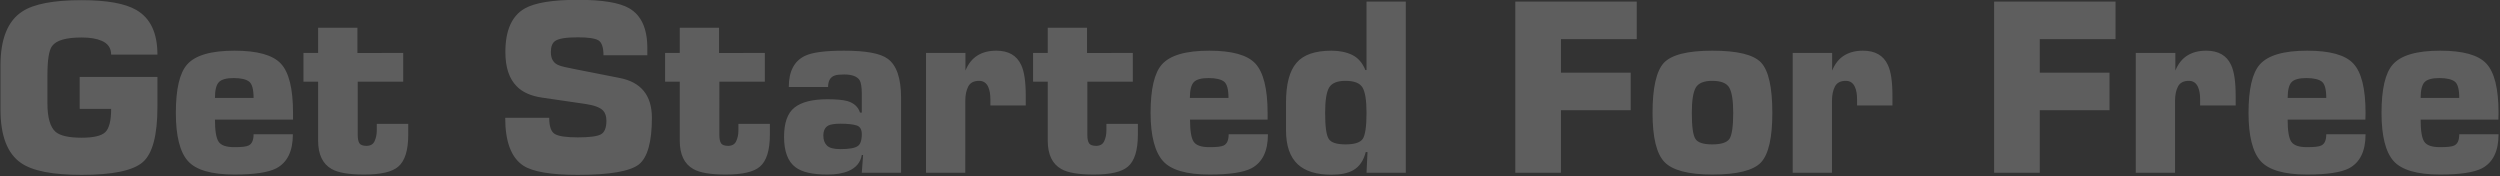 <?xml version="1.0" encoding="utf-8"?>
<!-- Generator: Adobe Illustrator 23.0.2, SVG Export Plug-In . SVG Version: 6.00 Build 0)  -->
<svg version="1.1" id="Layer_1" xmlns="http://www.w3.org/2000/svg" xmlns:xlink="http://www.w3.org/1999/xlink" x="0px" y="0px"
	 viewBox="0 0 1534 108" style="enable-background:new 0 0 1534 108;" xml:space="preserve">
<rect x="0" y="0" width="1534" height="108" fill="#333333" stroke="none"/>
<style type="text/css">
	.st0{fill:#FFFFFF;fill-opacity:0.214;}
</style>
<path id="GetStartedForFree" class="st0" d="M96.6,33.5H68.2c0-4-2-6.9-5.9-8.5c-3-1.3-7-2-12.2-2c-9.5,0-15.5,1.7-18.1,5.2
	c-2,2.6-2.9,8.6-2.9,18.1v17.1c0,8.8,1.7,14.6,5,17.5c2.8,2.4,8.1,3.6,16,3.6c7.3,0,12.1-1.1,14.5-3.4c2.4-2.3,3.6-7.1,3.6-14.3
	H48.9V47.2h47.7v18.3c0,17.5-3,28.8-9,34s-18.5,7.8-37.5,7.8c-17.8,0-30.2-2.4-37.2-7.3C4.5,94.2,0.3,83.3,0.3,67.2V40.1
	c0-16.1,4.4-27.2,13.3-33c7.1-4.7,19.3-7,36.5-7c15.4,0,26.6,2,33.5,6C92.3,11.1,96.6,20.2,96.6,33.5z M131.9,60.1h23.7
	c0-5.2-0.9-8.6-2.7-10s-4.9-2.2-9.5-2.2c-4.4,0-7.4,0.8-9,2.4C132.7,52,131.9,55.2,131.9,60.1z M179.6,73.4h-47.7
	c0,6.7,0.7,11.2,2.2,13.5s4.7,3.4,9.7,3.4c4.4,0,7.3-0.3,8.7-1c2.1-1,3.1-3.3,3.1-6.9h24.1c0,10.4-3.4,17.3-10.2,20.9
	c-4.9,2.5-13.4,3.8-25.6,3.8c-14.2,0-23.7-2.8-28.6-8.3s-7.4-15.4-7.4-29.5c0-14.6,2.3-24.5,6.9-29.7c5-5.7,14.7-8.5,29.1-8.5
	c13.9,0,23.4,2.6,28.4,7.9s7.5,15.4,7.5,30.3v4.1H179.6z M247.4,32.5v17.6h-27.9V83c0,2.3,0.4,4,1.1,5c0.7,1,2.2,1.5,4.3,1.5
	c2.3,0,4-0.9,4.9-2.8s1.4-4.1,1.4-6.7v-4h19.3v6.6c0,9.7-2.1,16.3-6.2,19.7c-3.7,3.2-10.7,4.8-20.9,4.8c-9.2,0-15.9-1.1-19.9-3.4
	c-5.5-3.1-8.3-8.9-8.3-17.4V50.1h-9V32.5h9V17h24.1v15.5H247.4z M397.2,33.9h-26.9c0-4.9-1.1-8-3.2-9.2s-6.3-1.8-12.5-1.8
	c-7.1,0-11.7,0.7-13.9,2.2c-1.8,1.2-2.7,3.5-2.7,6.9c0,4.2,1.7,6.9,5,8.1c1.4,0.6,4.8,1.4,10.1,2.4l26.9,5.3
	c13.3,2.5,20,10.7,20,24.5c0,14.8-2.7,24.4-8,28.6c-5.4,4.2-17.8,6.4-37.5,6.4c-16.4,0-27.5-1.9-33.3-5.6
	C313.7,96.8,310,87,310,72.3h27c0,5.2,1.1,8.5,3.4,9.9s7,2.1,14.2,2.1c7,0,11.7-0.6,14-1.8c2.3-1.2,3.5-4,3.5-8.4
	c0-2.7-0.7-4.8-2-6.2c-1.9-2-5.5-3.3-10.8-4.1l-26.7-3.9c-6.8-1-12-3.3-15.5-6.9c-4.7-4.7-7-11.7-7-21.1c0-13.3,4-22.2,11.9-26.7
	c6.2-3.5,17-5.3,32.6-5.3c15,0,25.5,1.7,31.5,5.2c7.4,4.3,11.1,12.4,11.1,24.4V33.9z M469.3,32.5v17.6h-27.9V83c0,2.3,0.4,4,1.1,5
	s2.2,1.5,4.3,1.5c2.3,0,4-0.9,4.9-2.8s1.4-4.1,1.4-6.7v-4h19.3v6.6c0,9.7-2.1,16.3-6.2,19.7c-3.7,3.2-10.7,4.8-20.9,4.8
	c-9.2,0-15.9-1.1-19.9-3.4c-5.5-3.1-8.3-8.9-8.3-17.4V50.1h-9V32.5h9V17h24.1v15.5H469.3z M529.6,95.1h-0.8
	c-0.8,4.6-3.5,7.8-8.1,9.8c-3.5,1.5-7.8,2.2-13,2.2c-9.1,0-15.7-1.5-19.6-4.5c-4.7-3.5-7-9.8-7-18.6c0-8.6,2.1-14.6,6.4-18
	s11-5.1,20.2-5.1c5.5,0,9.6,0.4,12.2,1.1c4.1,1.2,6.7,3.6,7.8,7.1h1.1V57.6c0-4.3-0.5-7.1-1.4-8.5c-1.5-2.2-4.6-3.4-9.4-3.4
	c-2.7,0-4.6,0.2-5.7,0.6c-2.8,0.9-4.2,3.3-4.2,7.1H484c0-9.7,3.4-16.1,10.1-19.2c4.5-2.1,12.4-3.1,23.8-3.1
	c13.3,0,22.2,1.6,26.7,4.9c5.5,3.9,8.3,11.9,8.3,24.1V106h-24.1L529.6,95.1z M528.8,82.3c0-2.8-1-4.6-3.1-5.3
	c-2.1-0.7-5.4-1.1-10-1.1c-3.5,0-6,0.4-7.4,1.1c-2.1,1.1-3.1,3.2-3.1,6.3c0,2.5,0.7,4.5,2.2,6s4.2,2.2,8.3,2.2
	c5.2,0,8.7-0.6,10.5-1.8C527.9,88.7,528.8,86.2,528.8,82.3z M592.4,32.5v10.8c1.7-4.1,4.1-7.2,7.3-9.2s7-3,11.6-3
	c7.5,0,12.6,2.9,15.3,8.8c1.9,4,2.8,10.3,2.8,18.9v5.9h-21.7v-3.6c0-3.2-0.4-5.7-1.3-7.7c-1.1-2.5-3-3.8-5.6-3.8
	c-3.3,0-5.5,1.2-6.7,3.5s-1.8,5.3-1.8,8.8V106h-24.1V32.5H592.4z M695.1,32.5v17.6h-27.9V83c0,2.3,0.4,4,1.1,5
	c0.7,1,2.2,1.5,4.3,1.5c2.3,0,4-0.9,4.9-2.8s1.4-4.1,1.4-6.7v-4h19.3v6.6c0,9.7-2.1,16.3-6.2,19.7c-3.7,3.2-10.7,4.8-20.9,4.8
	c-9.2,0-15.9-1.1-19.9-3.4c-5.5-3.1-8.3-8.9-8.3-17.4V50.1h-9V32.5h9V17H667v15.5H695.1z M730.1,60.1h23.7c0-5.2-0.9-8.6-2.7-10
	s-4.9-2.2-9.5-2.2c-4.4,0-7.4,0.8-9,2.4S730.1,55.2,730.1,60.1z M777.9,73.4h-47.7c0,6.7,0.7,11.2,2.2,13.5s4.7,3.4,9.7,3.4
	c4.4,0,7.3-0.3,8.7-1c2.1-1,3.1-3.3,3.1-6.9H778c0,10.4-3.4,17.3-10.2,20.9c-4.9,2.5-13.4,3.8-25.6,3.8c-14.2,0-23.7-2.8-28.6-8.3
	S706,83.5,706,69.3c0-14.6,2.3-24.5,6.9-29.7c5-5.7,14.7-8.5,29.1-8.5c13.9,0,23.4,2.6,28.3,7.9s7.5,15.4,7.5,30.3v4.1H777.9z
	 M838.5,69.3c0-7.6-0.8-12.7-2.4-15.5c-1.6-2.8-5.1-4.2-10.5-4.2c-5.1,0-8.5,1.4-10.1,4.2s-2.4,7.9-2.4,15.4c0,8.4,0.7,13.7,2.2,16
	c1.4,2.3,4.9,3.4,10.3,3.4c5.5,0,9-1.1,10.6-3.4C837.7,82.9,838.5,77.6,838.5,69.3z M838.5,43V1h24.1v105h-24.1l0.6-12.7H838
	c-1.3,5.2-3.8,8.9-7.6,11.1c-3.3,1.9-7.7,2.8-13.4,2.8c-9.1,0-16-2.1-20.6-6.3c-4.9-4.5-7.3-11.5-7.3-21V63
	c0-11.3,2.1-19.4,6.4-24.4c4.2-5,11.4-7.5,21.5-7.5c4.9,0,9.2,0.9,12.7,2.6c3.5,1.7,6.3,4.8,8.1,9.3C837.8,43,838.5,43,838.5,43z
	 M929.8,1h74.5v23h-46.5v20.6h42.8v23h-42.8V106h-28V1z M1050.7,31.1c15.3,0,25.3,2.4,29.9,7.3s6.9,15.2,6.9,30.9
	c0,15.3-2.3,25.4-7,30.4c-4.7,4.9-14.6,7.4-29.8,7.4c-14.7,0-24.5-2.6-29.4-7.7s-7.3-15.2-7.3-30.1c0-15.4,2.3-25.6,6.9-30.7
	C1025.6,33.6,1035.5,31.1,1050.7,31.1z M1063.5,69.3c0-7.6-0.8-12.7-2.4-15.5s-5.1-4.2-10.5-4.2c-5.1,0-8.5,1.4-10.1,4.2
	s-2.4,7.9-2.4,15.4c0,8.4,0.7,13.7,2.2,16c1.4,2.3,4.9,3.4,10.3,3.4c5.5,0,9-1.1,10.6-3.4C1062.7,82.9,1063.5,77.6,1063.5,69.3z
	 M1124.2,32.5v10.8c1.7-4.1,4.1-7.2,7.3-9.2s7-3,11.6-3c7.5,0,12.6,2.9,15.3,8.8c1.9,4,2.8,10.3,2.8,18.9v5.9h-21.7v-3.6
	c0-3.2-0.4-5.7-1.3-7.7c-1.1-2.5-3-3.8-5.6-3.8c-3.3,0-5.5,1.2-6.7,3.5s-1.8,5.3-1.8,8.8V106H1100V32.5H1124.2z M1223.6,1h74.5v23
	h-46.5v20.6h42.8v23h-42.8V106h-28V1z M1334.8,32.5v10.8c1.7-4.1,4.1-7.2,7.3-9.2c3.2-2,7-3,11.6-3c7.5,0,12.6,2.9,15.3,8.8
	c1.9,4,2.8,10.3,2.8,18.9v5.9H1350v-3.6c0-3.2-0.4-5.7-1.3-7.7c-1.1-2.5-3-3.8-5.6-3.8c-3.3,0-5.5,1.2-6.7,3.5s-1.8,5.3-1.8,8.8V106
	h-24.1V32.5H1334.8z M1403.7,60.1h23.7c0-5.2-0.9-8.6-2.7-10s-4.9-2.2-9.5-2.2c-4.4,0-7.4,0.8-9,2.4S1403.7,55.2,1403.7,60.1z
	 M1451.4,73.4h-47.7c0,6.7,0.7,11.2,2.2,13.5s4.7,3.4,9.7,3.4c4.4,0,7.3-0.3,8.7-1c2.1-1,3.1-3.3,3.1-6.9h24.1
	c0,10.4-3.4,17.3-10.2,20.9c-4.9,2.5-13.4,3.8-25.6,3.8c-14.2,0-23.7-2.8-28.6-8.3s-7.4-15.4-7.4-29.5c0-14.6,2.3-24.5,6.9-29.7
	c5-5.7,14.7-8.5,29.1-8.5c13.9,0,23.4,2.6,28.3,7.9c5,5.3,7.5,15.4,7.5,30.3L1451.4,73.4L1451.4,73.4z M1485.3,60.1h23.7
	c0-5.2-0.9-8.6-2.7-10s-4.9-2.2-9.5-2.2c-4.4,0-7.4,0.8-9,2.4S1485.3,55.2,1485.3,60.1z M1533,73.4h-47.7c0,6.7,0.7,11.2,2.2,13.5
	s4.7,3.4,9.7,3.4c4.4,0,7.3-0.3,8.7-1c2.1-1,3.1-3.3,3.1-6.9h24.1c0,10.4-3.4,17.3-10.2,20.9c-4.9,2.5-13.4,3.8-25.6,3.8
	c-14.2,0-23.7-2.8-28.6-8.3s-7.4-15.4-7.4-29.5c0-14.6,2.3-24.5,6.9-29.7c5-5.7,14.7-8.5,29.1-8.5c13.9,0,23.4,2.6,28.3,7.9
	c5,5.3,7.5,15.4,7.5,30.3L1533,73.4L1533,73.4z"/>
</svg>
